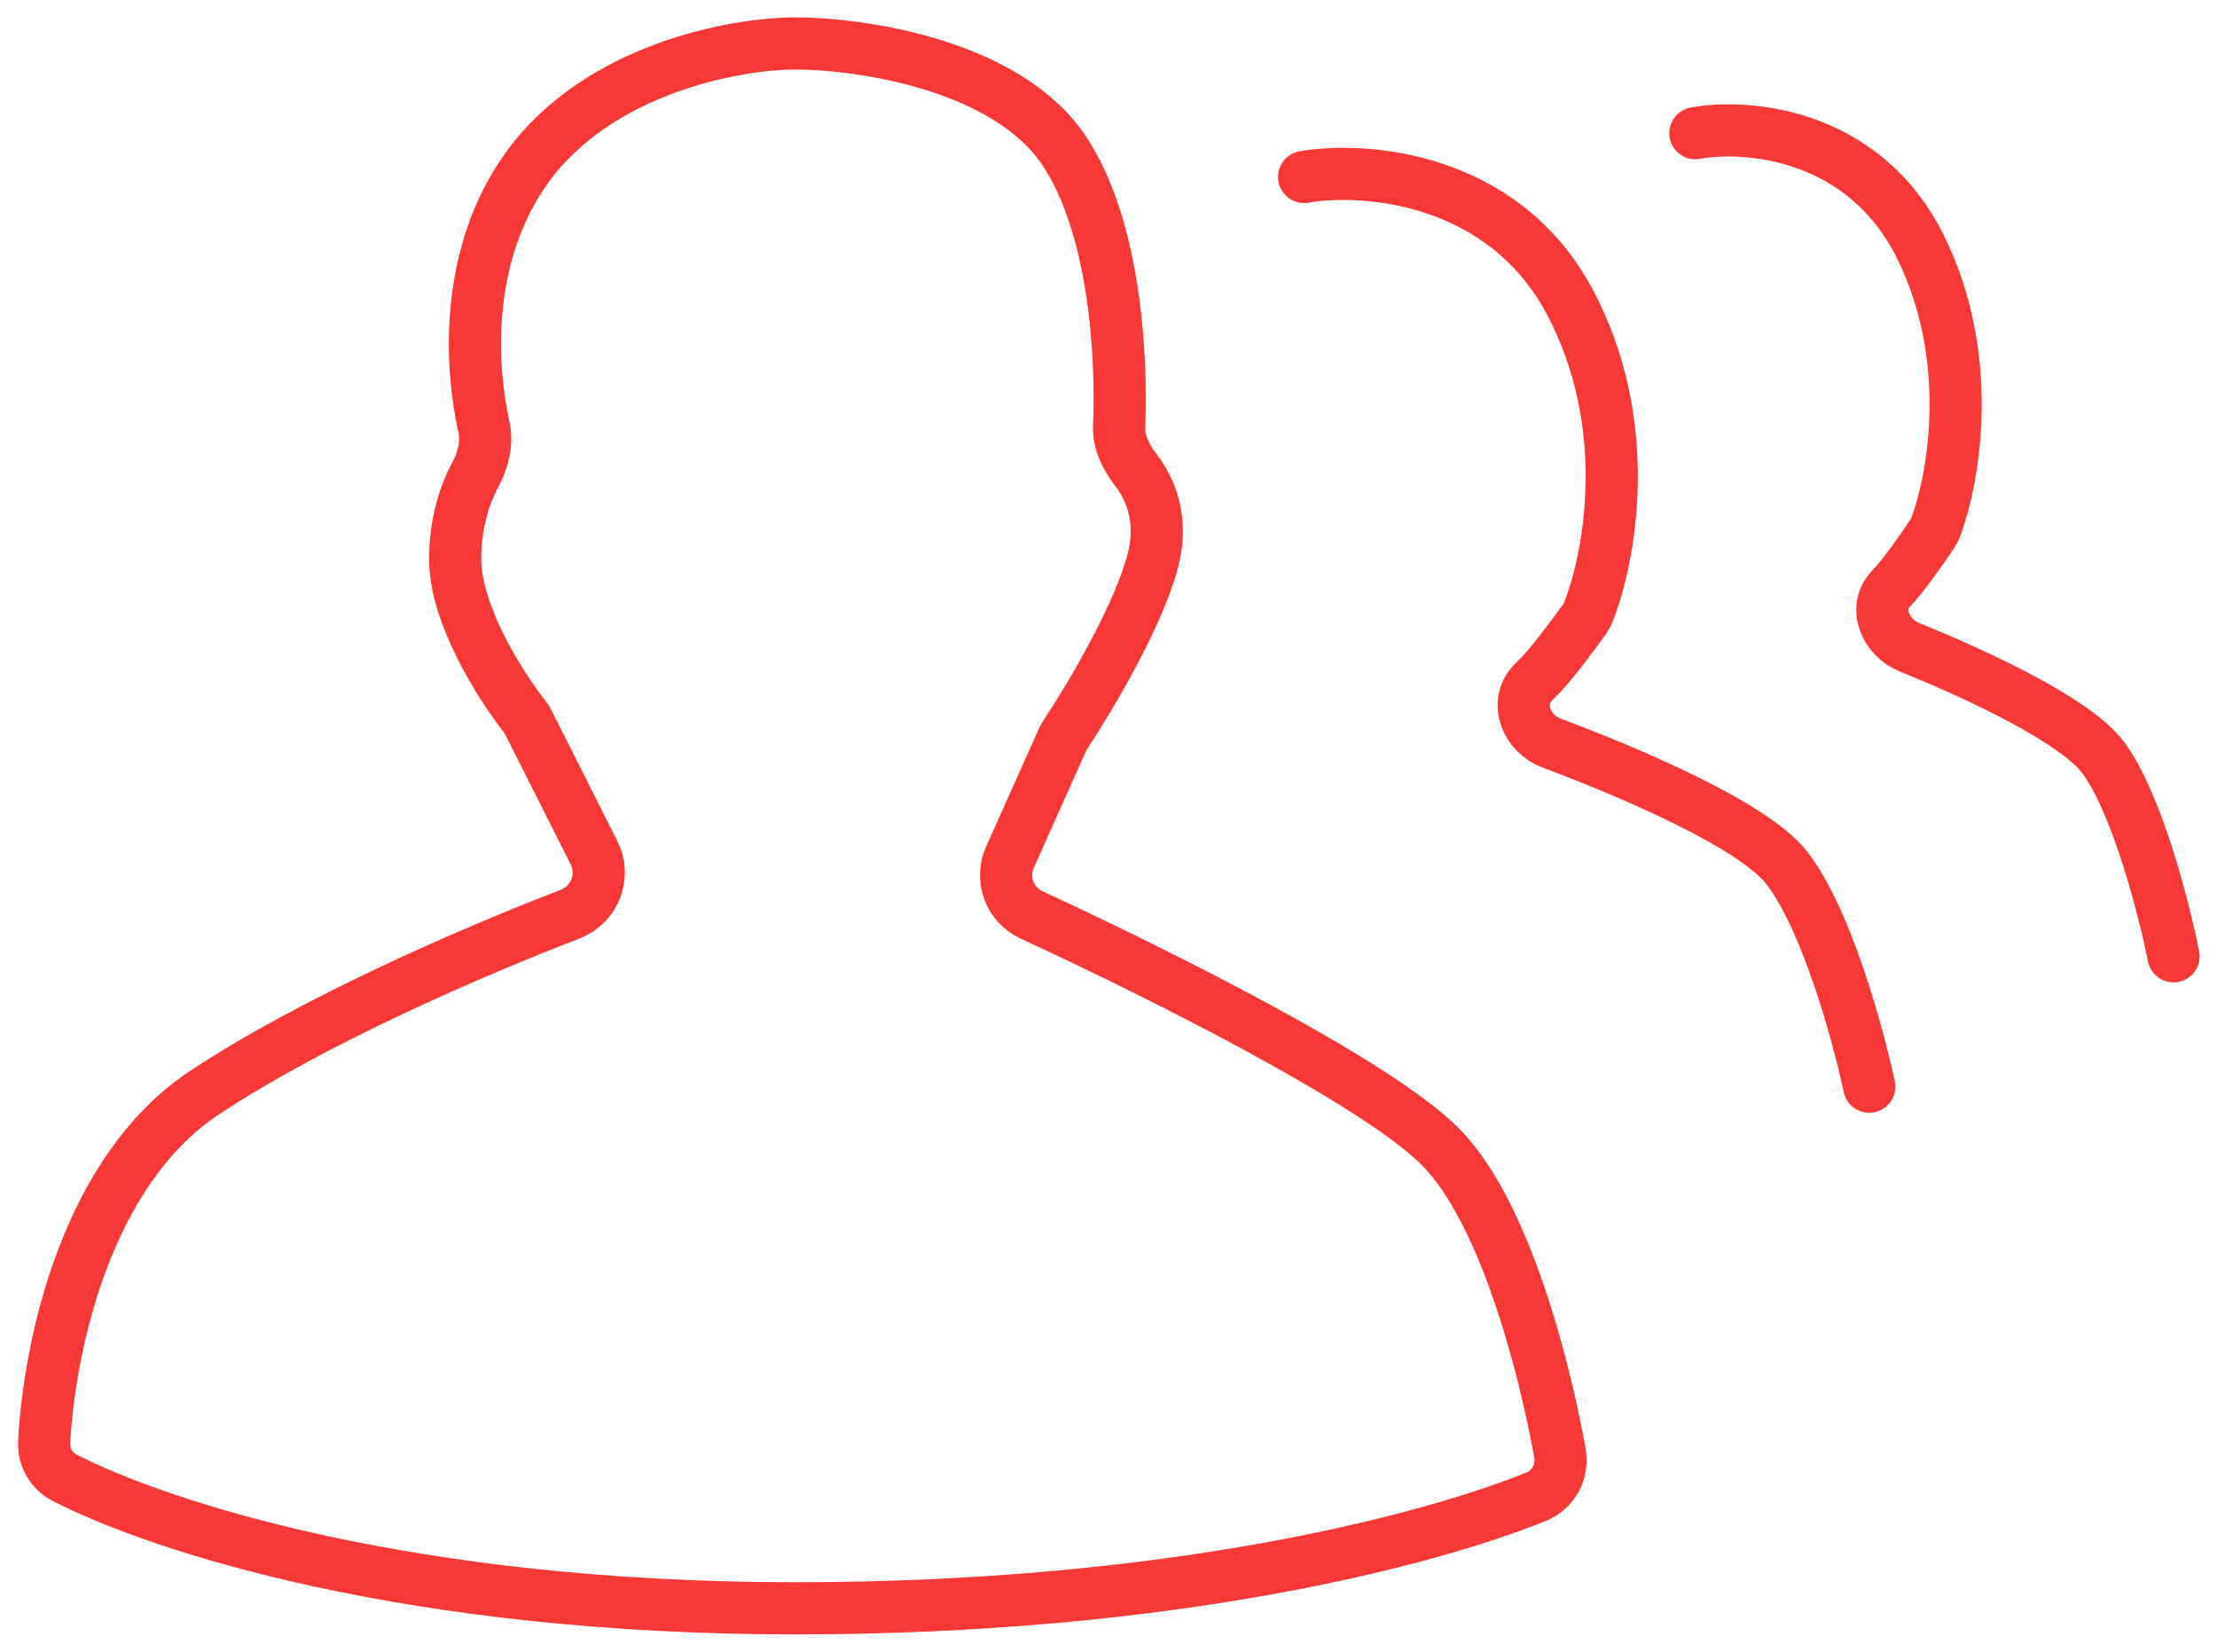 <svg width="51" height="38" viewBox="0 0 51 38" fill="none" xmlns="http://www.w3.org/2000/svg">
<path d="M4.706 25.136C1.987 26.937 1.138 30.939 1.016 33.168C0.997 33.516 1.177 33.839 1.488 33.998C3.725 35.142 9.479 37 18.294 37C26.943 37 32.869 35.435 35.34 34.431C35.739 34.268 35.96 33.849 35.884 33.424C35.504 31.323 34.582 27.819 33.118 26.364C31.635 24.891 26.705 22.423 23.733 21.05C23.231 20.818 23.006 20.228 23.232 19.723L24.436 17.032C24.459 16.981 24.486 16.931 24.518 16.884C25.084 16.028 26.209 14.136 26.529 12.864C26.758 11.954 26.47 11.255 26.135 10.821C25.91 10.53 25.729 10.182 25.744 9.814C25.814 8.122 25.636 5.191 24.471 3.455C23.153 1.491 19.804 1 18.294 1C16.922 1 13.765 1.573 12.118 3.864C10.696 5.841 10.808 8.367 11.13 9.811C11.213 10.182 11.118 10.58 10.937 10.915C10.7 11.352 10.471 12.017 10.471 12.864C10.471 14.123 11.486 15.734 12.052 16.463C12.095 16.518 12.134 16.577 12.165 16.64L13.667 19.623C13.937 20.161 13.676 20.815 13.114 21.031C10.88 21.892 7.214 23.475 4.706 25.136Z" stroke="#F83737" stroke-width="1.2" stroke-linecap="round"/>
<path d="M30 4.071C31.402 3.83 34.588 4.071 36.118 6.957C37.607 9.768 37.042 12.807 36.54 14.076C36.514 14.142 36.48 14.204 36.438 14.262C36.159 14.65 35.636 15.351 35.353 15.618C35.318 15.651 35.282 15.688 35.246 15.727C34.833 16.185 35.118 16.879 35.696 17.096C37.625 17.818 40.333 18.997 41.088 19.948C42.006 21.103 42.745 23.797 43 25" stroke="#F83737" stroke-width="1.2" stroke-linecap="round"/>
<path d="M39 3.064C40.186 2.846 42.882 3.064 44.176 5.676C45.434 8.214 44.96 10.957 44.537 12.109C44.513 12.174 44.481 12.234 44.443 12.291C44.206 12.645 43.767 13.271 43.529 13.511C43.517 13.524 43.504 13.538 43.49 13.552C43.087 13.992 43.375 14.668 43.928 14.892C45.552 15.549 47.757 16.588 48.382 17.429C49.159 18.474 49.784 20.912 50 22" stroke="#F83737" stroke-width="1.2" stroke-linecap="round"/>
</svg>
